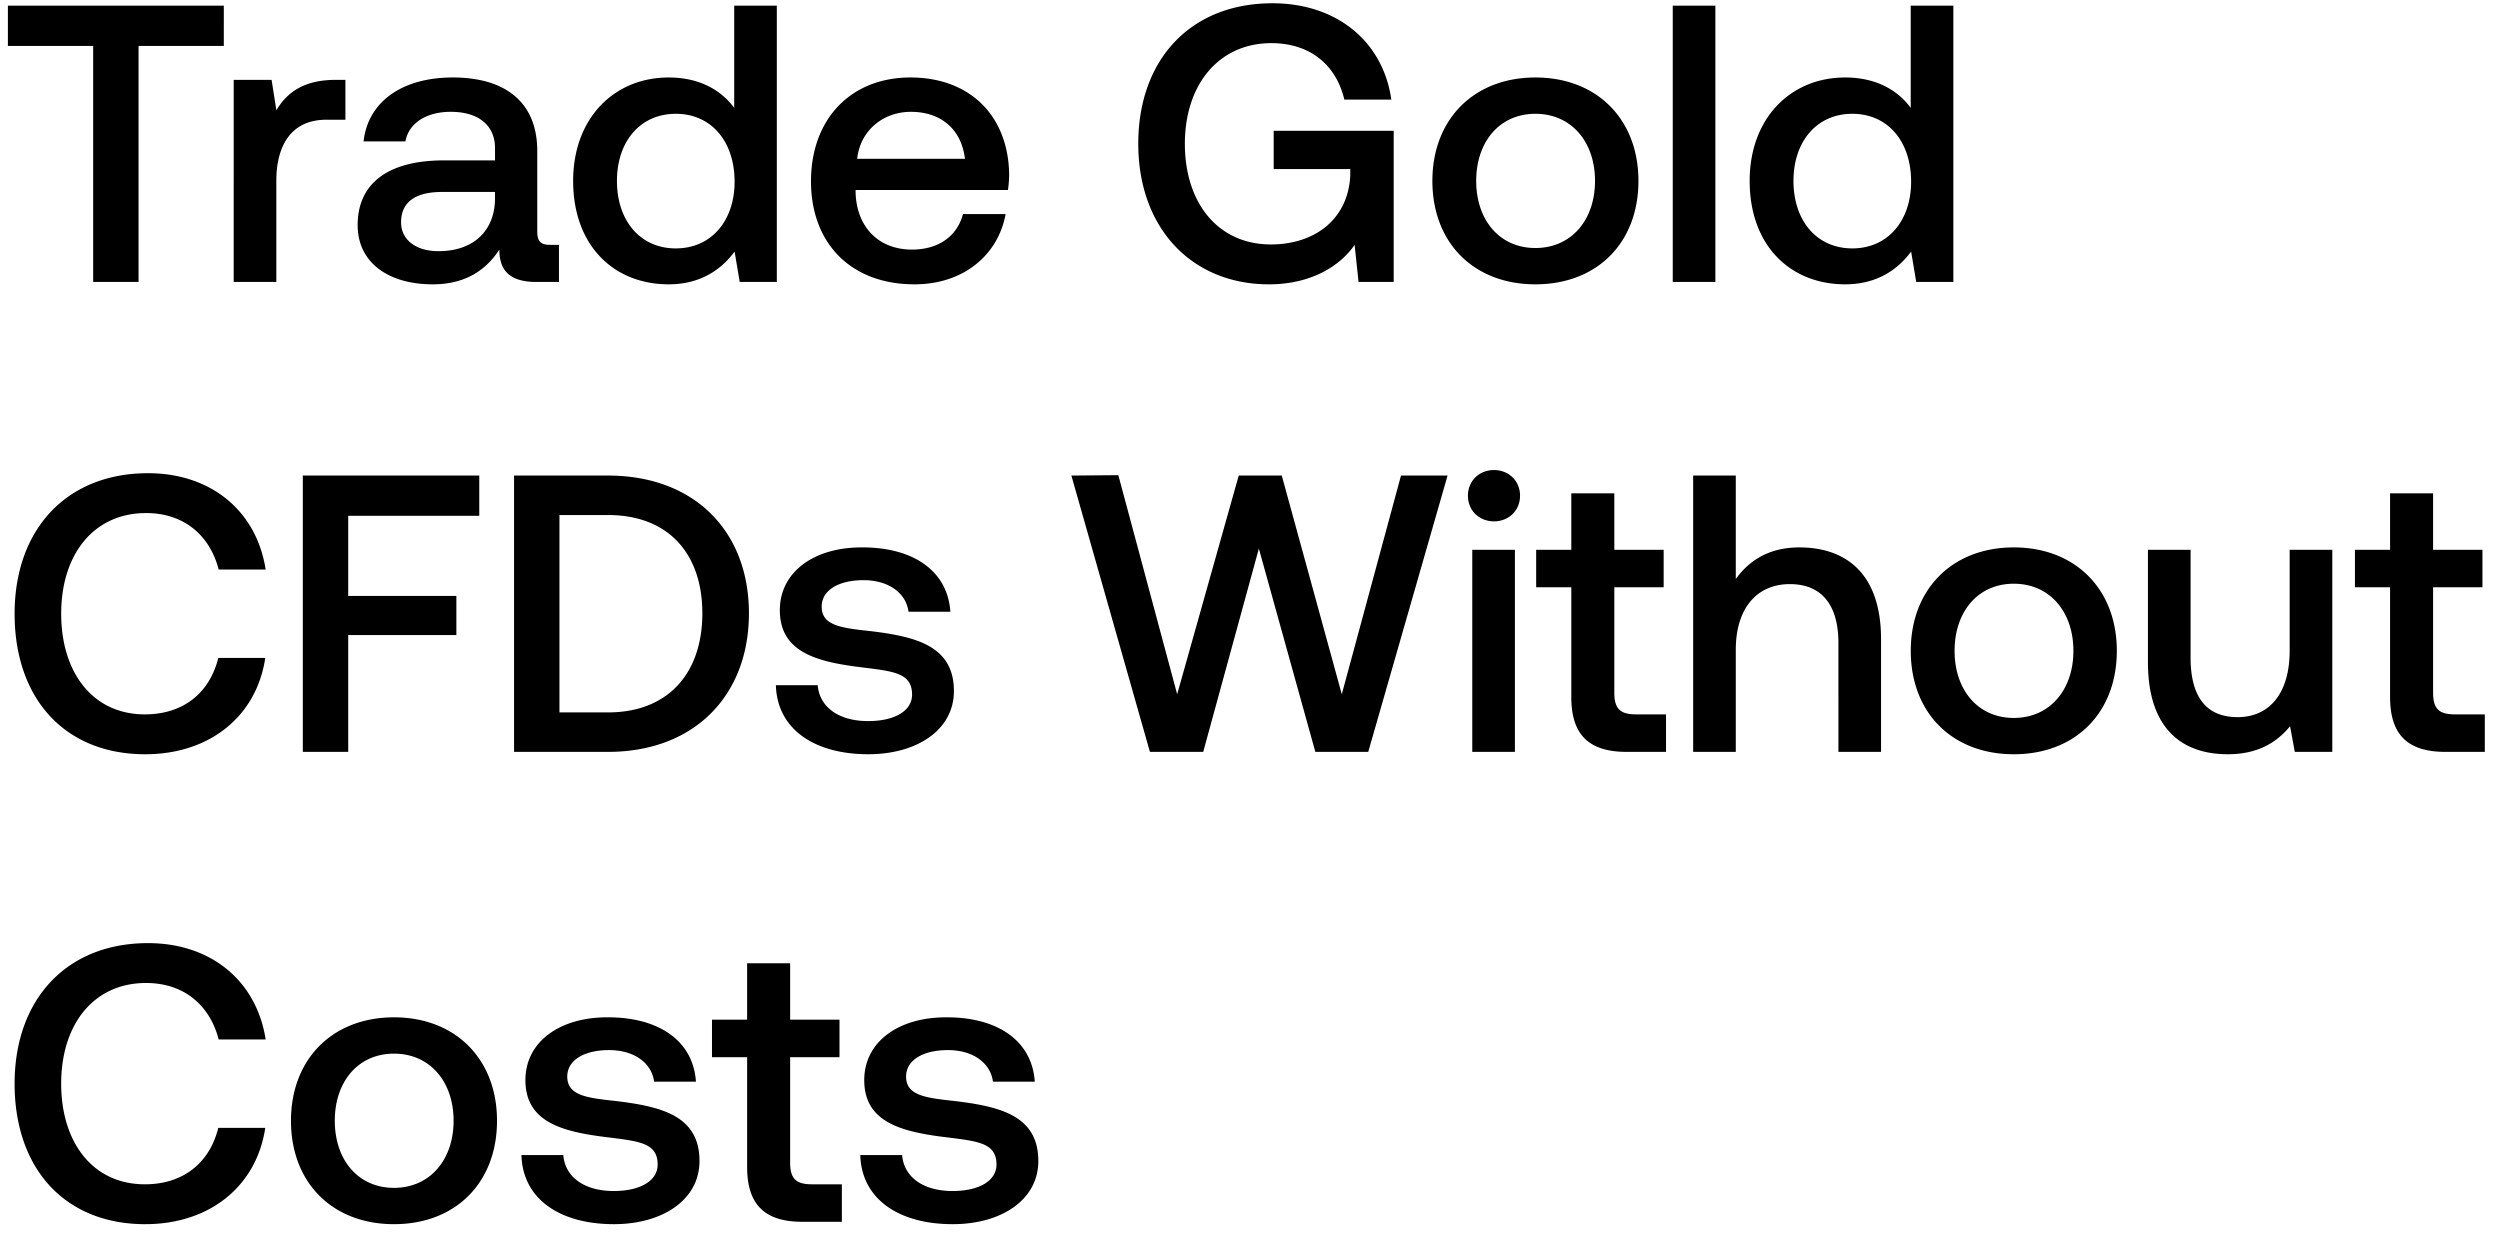 <svg width="133" height="66" viewBox="0 0 133 66" fill="none" xmlns="http://www.w3.org/2000/svg"><path d="M.42 2.442h4.536V15h2.415V2.442h4.536V.3H.42v2.142zm17.452 1.806c-1.764 0-2.625.714-3.17 1.617l-.253-1.617h-2.016V15h2.268V9.603c0-1.659.651-3.234 2.667-3.234h1.008V4.248h-.504zm11.403 8.778c-.462 0-.693-.147-.693-.693V8.028c0-2.541-1.638-3.906-4.494-3.906-2.709 0-4.515 1.302-4.746 3.402h2.226c.168-.945 1.071-1.575 2.415-1.575 1.491 0 2.352.735 2.352 1.932v.651h-2.709c-3.003 0-4.599 1.239-4.599 3.444 0 1.995 1.638 3.15 3.99 3.15 1.743 0 2.835-.756 3.549-1.848 0 1.071.504 1.722 1.974 1.722h1.197v-1.974h-.462zm-2.94-2.436c-.021 1.659-1.113 2.772-3.003 2.772-1.239 0-1.995-.63-1.995-1.533 0-1.092.777-1.617 2.184-1.617h2.814v.378zm12.724-4.851c-.693-.945-1.848-1.617-3.486-1.617-2.919 0-5.082 2.184-5.082 5.502 0 3.444 2.163 5.502 5.082 5.502 1.701 0 2.814-.798 3.507-1.743L39.353 15h1.974V.3H39.06v5.439zm-3.108 7.476c-1.89 0-3.129-1.47-3.129-3.591 0-2.1 1.24-3.57 3.13-3.57s3.128 1.47 3.128 3.612c0 2.079-1.239 3.549-3.129 3.549zm12.696 1.911c2.667 0 4.473-1.617 4.85-3.738H51.23c-.315 1.197-1.323 1.89-2.71 1.89-1.784 0-2.94-1.197-3.002-3.024v-.147h8.106a6.16 6.16 0 00.063-.861c-.063-3.15-2.142-5.124-5.25-5.124-3.171 0-5.292 2.205-5.292 5.523 0 3.297 2.12 5.481 5.502 5.481zm-3.045-6.678c.168-1.533 1.407-2.499 2.856-2.499 1.575 0 2.688.903 2.877 2.499h-5.733zm21.906 6.678c2.331 0 3.843-1.05 4.557-2.1l.21 1.974h1.87V6.957H67.76v2.037h4.074v.357c-.126 2.373-1.953 3.654-4.22 3.654-2.815 0-4.579-2.205-4.579-5.355 0-3.15 1.806-5.355 4.6-5.355 2.036 0 3.443 1.134 3.884 3.003h2.5C73.576 2.19 71.098.174 67.696.174c-4.368 0-7.14 3.003-7.14 7.476s2.835 7.476 6.951 7.476zm14.176 0c3.276 0 5.481-2.205 5.481-5.502 0-3.276-2.205-5.502-5.48-5.502-3.277 0-5.482 2.226-5.482 5.502 0 3.297 2.205 5.502 5.481 5.502zm0-1.932c-1.91 0-3.15-1.491-3.15-3.57 0-2.079 1.24-3.57 3.15-3.57 1.911 0 3.171 1.491 3.171 3.57 0 2.079-1.26 3.57-3.17 3.57zM88.99 15h2.268V.3h-2.268V15zm12.66-9.261c-.693-.945-1.848-1.617-3.486-1.617-2.919 0-5.082 2.184-5.082 5.502 0 3.444 2.163 5.502 5.082 5.502 1.701 0 2.814-.798 3.507-1.743l.273 1.617h1.974V.3h-2.268v5.439zm-3.108 7.476c-1.89 0-3.129-1.47-3.129-3.591 0-2.1 1.24-3.57 3.13-3.57 1.889 0 3.128 1.47 3.128 3.612 0 2.079-1.239 3.549-3.129 3.549zM7.728 40.126c3.423 0 5.922-2.016 6.384-5.124h-2.499c-.462 1.869-1.869 3.003-3.906 3.003-2.772 0-4.452-2.226-4.452-5.355 0-3.15 1.722-5.355 4.515-5.355 1.995 0 3.381 1.155 3.864 3.003h2.499c-.483-3.108-2.898-5.124-6.258-5.124-4.347 0-7.098 3.003-7.098 7.476 0 4.515 2.667 7.476 6.951 7.476zM16.11 40h2.415v-6.216h5.754v-2.079h-5.754v-4.263h6.972V25.3H16.11V40zm16.236 0c4.599 0 7.497-3.003 7.497-7.371S36.945 25.3 32.346 25.3h-4.998V40h4.998zm-2.583-12.6h2.583c3.234 0 5.019 2.079 5.019 5.229S35.58 37.9 32.345 37.9h-2.582V27.4zm11.514 9.051c.063 2.331 2.037 3.675 4.914 3.675 2.604 0 4.557-1.302 4.557-3.36 0-2.394-1.995-2.898-4.452-3.192-1.554-.168-2.583-.294-2.583-1.302 0-.861.882-1.407 2.226-1.407 1.344 0 2.268.693 2.394 1.68h2.226c-.147-2.205-2.016-3.423-4.662-3.423-2.583-.021-4.41 1.302-4.41 3.339 0 2.226 1.932 2.751 4.389 3.045 1.659.21 2.646.294 2.646 1.449 0 .861-.924 1.407-2.331 1.407-1.638 0-2.604-.798-2.688-1.911h-2.226zM61.176 40h2.835l2.96-10.815L69.976 40h2.814l4.22-14.7h-2.477l-3.15 11.634L68.19 25.3H65.9l-3.275 11.634-3.13-11.655-2.498.021L61.176 40zM79.48 27.736c.777 0 1.386-.567 1.386-1.365s-.61-1.365-1.386-1.365c-.777 0-1.386.567-1.386 1.365s.609 1.365 1.386 1.365zM78.325 40h2.268V29.248h-2.268V40zm5.268-2.919c0 1.953.882 2.919 2.94 2.919h2.1v-1.995h-1.596c-.86 0-1.155-.315-1.155-1.155v-5.607h2.625v-1.995h-2.625v-3.003h-2.289v3.003h-1.869v1.995h1.87v5.838zm12.132-7.959c-1.68 0-2.71.756-3.381 1.68V25.3h-2.268V40h2.268v-5.439c0-2.163 1.092-3.486 2.877-3.486 1.68 0 2.583 1.092 2.583 3.129V40h2.268v-5.985c0-3.591-1.953-4.893-4.347-4.893zm11.409 11.004c3.276 0 5.481-2.205 5.481-5.502 0-3.276-2.205-5.502-5.481-5.502s-5.481 2.226-5.481 5.502c0 3.297 2.205 5.502 5.481 5.502zm0-1.932c-1.911 0-3.15-1.491-3.15-3.57 0-2.079 1.239-3.57 3.15-3.57 1.911 0 3.171 1.491 3.171 3.57 0 2.079-1.26 3.57-3.171 3.57zm14.676-3.57c0 2.226-1.05 3.528-2.772 3.528-1.659 0-2.499-1.071-2.499-3.171v-5.733h-2.268v5.985c0 3.675 1.953 4.893 4.242 4.893 1.659 0 2.646-.672 3.318-1.491l.252 1.365h1.995V29.248h-2.268v5.376zm5.342 2.457c0 1.953.882 2.919 2.94 2.919h2.1v-1.995h-1.596c-.861 0-1.155-.315-1.155-1.155v-5.607h2.625v-1.995h-2.625v-3.003h-2.289v3.003h-1.869v1.995h1.869v5.838zM7.728 65.126c3.423 0 5.922-2.016 6.384-5.124h-2.499c-.462 1.869-1.869 3.003-3.906 3.003-2.772 0-4.452-2.226-4.452-5.355 0-3.15 1.722-5.355 4.515-5.355 1.995 0 3.381 1.155 3.864 3.003h2.499c-.483-3.108-2.898-5.124-6.258-5.124-4.347 0-7.098 3.003-7.098 7.476 0 4.515 2.667 7.476 6.951 7.476zm13.233 0c3.276 0 5.48-2.205 5.48-5.502 0-3.276-2.204-5.502-5.48-5.502-3.276 0-5.481 2.226-5.481 5.502 0 3.297 2.205 5.502 5.48 5.502zm0-1.932c-1.911 0-3.15-1.491-3.15-3.57 0-2.079 1.239-3.57 3.15-3.57 1.91 0 3.17 1.491 3.17 3.57 0 2.079-1.26 3.57-3.17 3.57zm6.78-1.743c.064 2.331 2.038 3.675 4.915 3.675 2.604 0 4.557-1.302 4.557-3.36 0-2.394-1.995-2.898-4.452-3.192-1.554-.168-2.583-.294-2.583-1.302 0-.861.882-1.407 2.226-1.407 1.344 0 2.268.693 2.394 1.68h2.226c-.147-2.205-2.016-3.423-4.662-3.423-2.583-.021-4.41 1.302-4.41 3.339 0 2.226 1.932 2.751 4.389 3.045 1.659.21 2.646.294 2.646 1.449 0 .861-.924 1.407-2.331 1.407-1.638 0-2.604-.798-2.688-1.911h-2.226zm12.006.63c0 1.953.882 2.919 2.94 2.919h2.1v-1.995h-1.596c-.86 0-1.155-.315-1.155-1.155v-5.607h2.625v-1.995h-2.625v-3.003h-2.289v3.003h-1.869v1.995h1.87v5.838zm6.021-.63c.063 2.331 2.037 3.675 4.914 3.675 2.604 0 4.557-1.302 4.557-3.36 0-2.394-1.995-2.898-4.452-3.192-1.554-.168-2.583-.294-2.583-1.302 0-.861.882-1.407 2.226-1.407 1.344 0 2.268.693 2.394 1.68h2.226c-.147-2.205-2.016-3.423-4.662-3.423-2.583-.021-4.41 1.302-4.41 3.339 0 2.226 1.932 2.751 4.39 3.045 1.658.21 2.645.294 2.645 1.449 0 .861-.924 1.407-2.33 1.407-1.639 0-2.605-.798-2.689-1.911h-2.226z" fill="#000"/></svg>